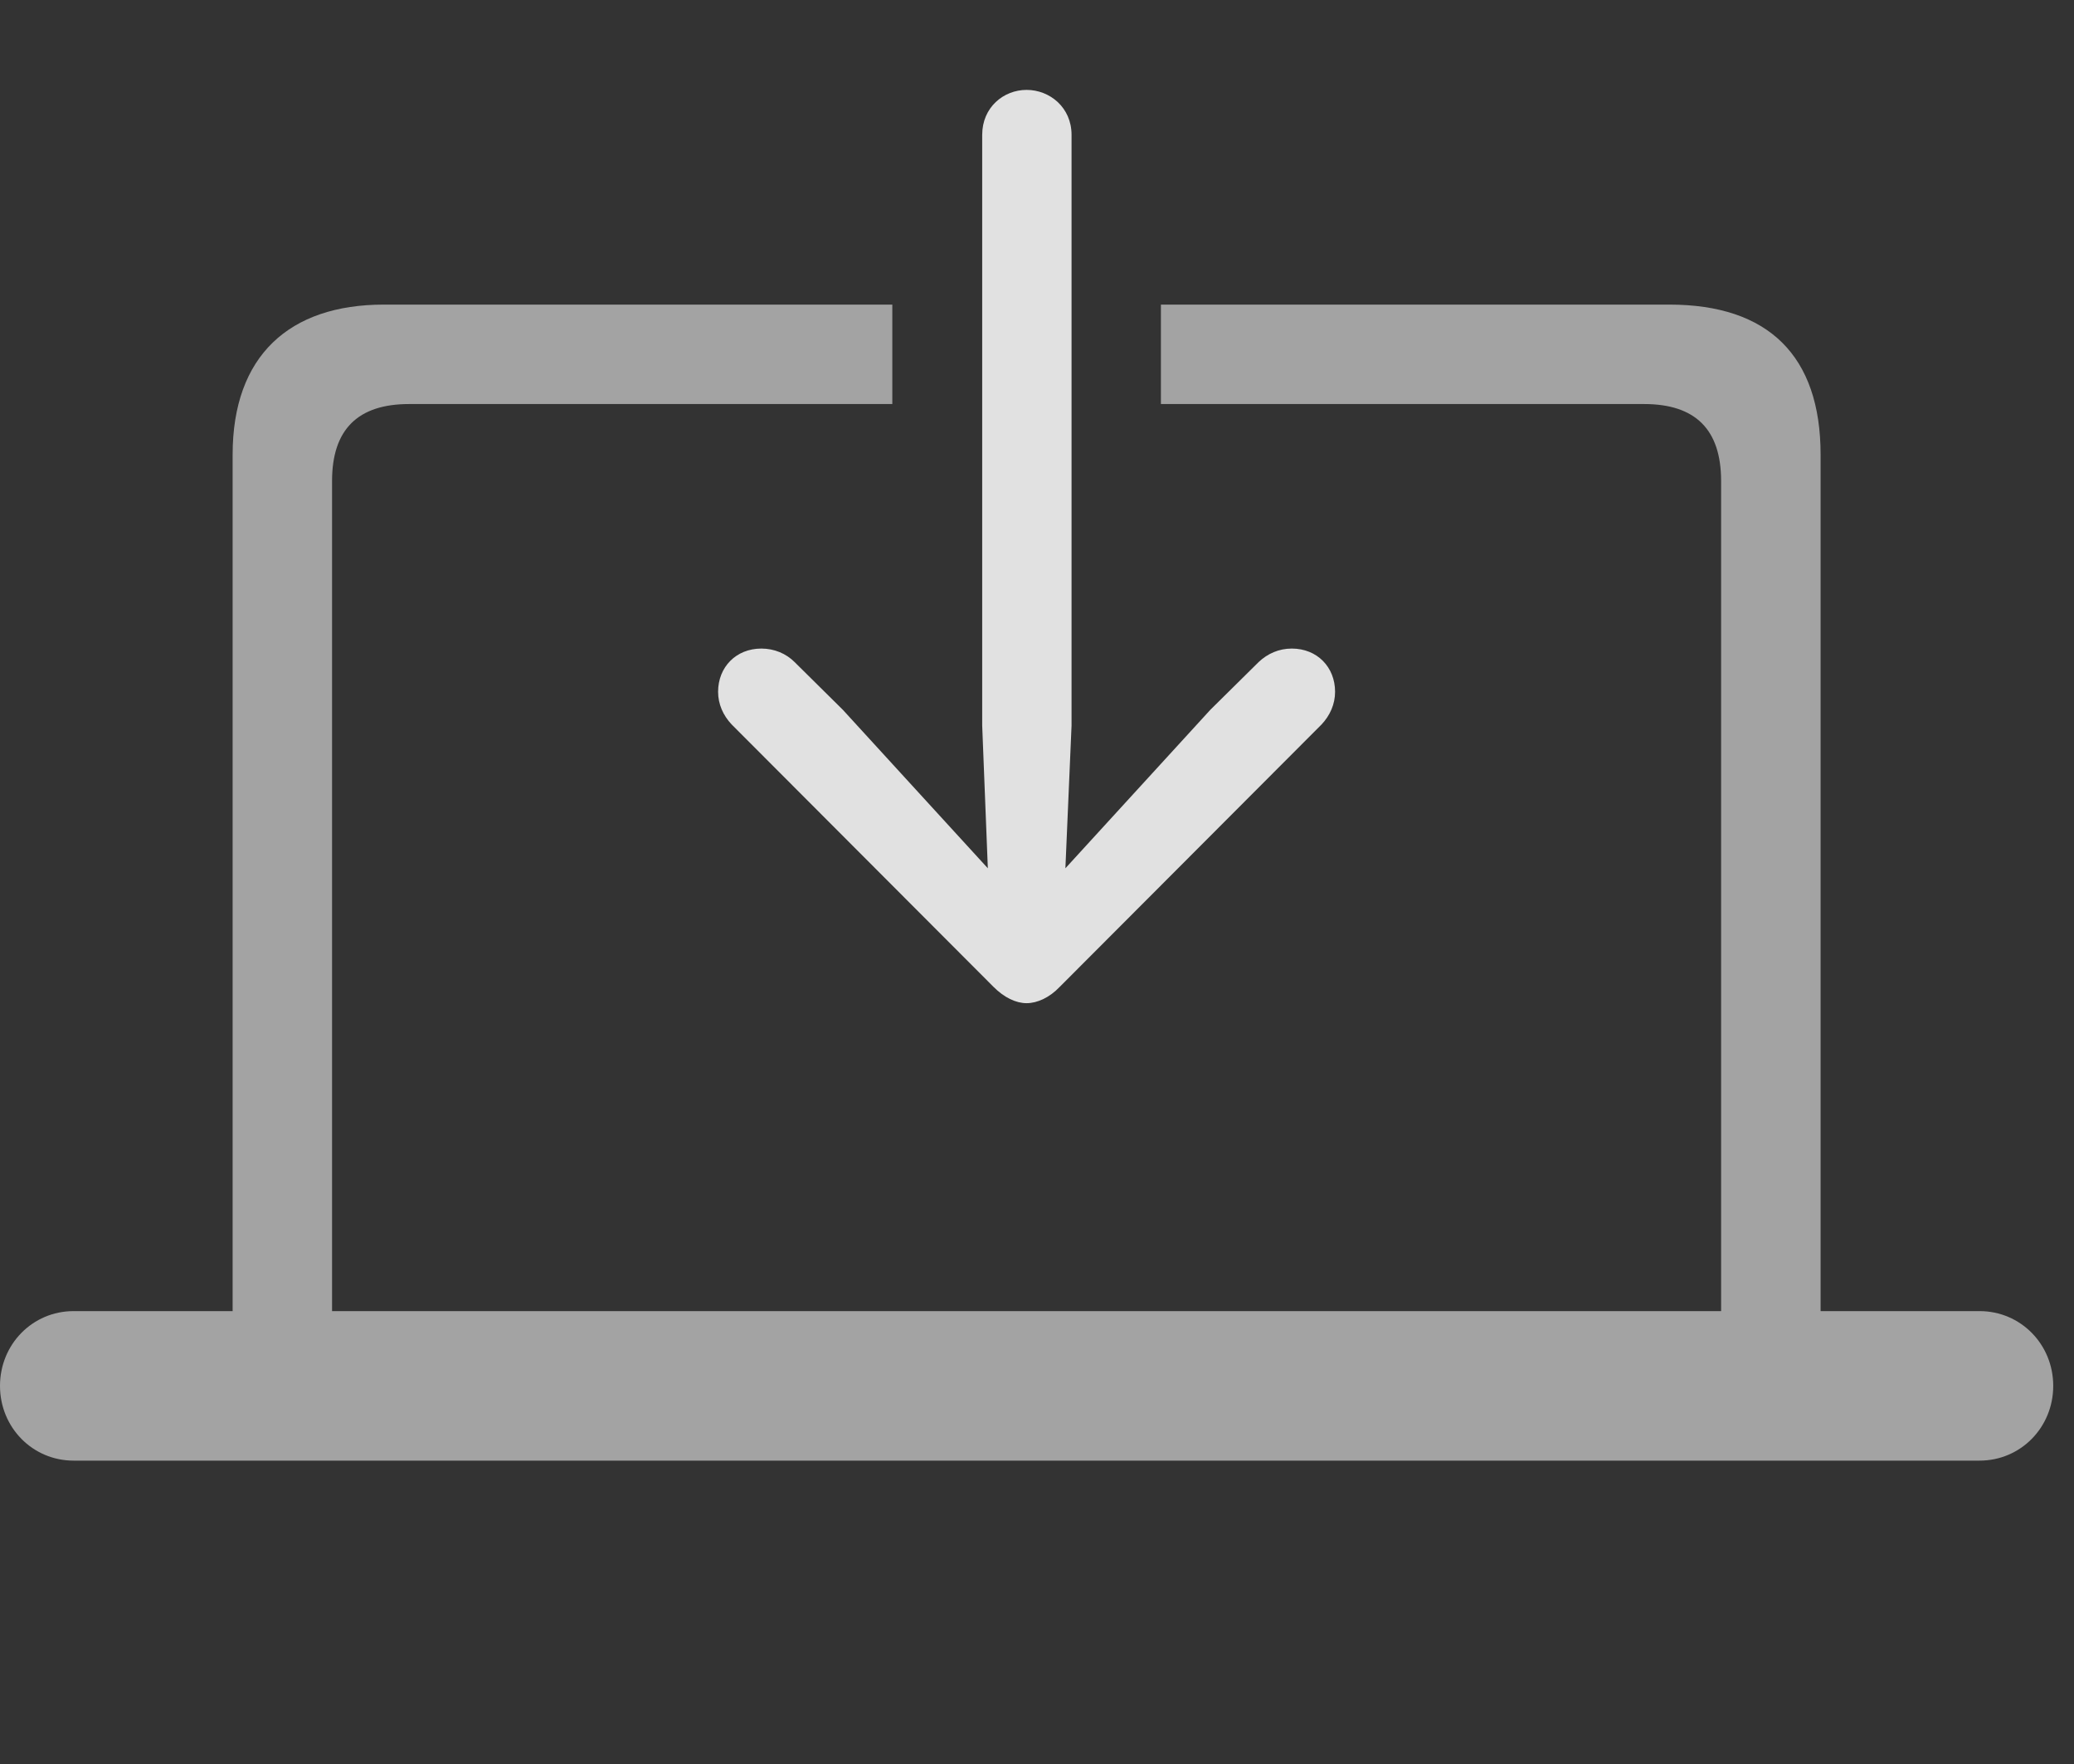 <?xml version="1.0" encoding="UTF-8"?>
<!--Generator: Apple Native CoreSVG 232.5-->
<!DOCTYPE svg
PUBLIC "-//W3C//DTD SVG 1.1//EN"
       "http://www.w3.org/Graphics/SVG/1.1/DTD/svg11.dtd">
<svg version="1.1" xmlns="http://www.w3.org/2000/svg" xmlns:xlink="http://www.w3.org/1999/xlink" width="36.045" height="30.654">
 <rect width="100%" height="100%" fill="#333333" stroke="none"/>
 <g>
  <rect height="30.654" opacity="0" width="36.045" x="0" y="0"/>
  <path d="M31.641 7.9L31.641 22.783L34.404 22.783C35.117 22.783 35.684 23.359 35.684 24.082C35.684 24.805 35.117 25.381 34.404 25.381L1.279 25.381C0.566 25.381 0 24.805 0 24.082C0 23.359 0.566 22.783 1.279 22.783L4.043 22.783L4.043 7.9C4.043 6.182 5.029 5.293 6.67 5.293L15.508 5.293L15.508 7.021L7.109 7.021C6.221 7.021 5.771 7.461 5.771 8.359L5.771 22.783L29.912 22.783L29.912 8.359C29.912 7.461 29.463 7.021 28.574 7.021L20.176 7.021L20.176 5.293L29.014 5.293C30.732 5.293 31.641 6.182 31.641 7.9Z" fill="#ffffff" fill-opacity="0.55"/>
  <path d="M17.07 2.344L17.07 12.607L17.168 15.088L14.648 12.334L13.809 11.504C13.662 11.357 13.457 11.27 13.232 11.27C12.793 11.27 12.48 11.592 12.48 12.021C12.48 12.236 12.568 12.432 12.715 12.588L17.266 17.148C17.451 17.334 17.656 17.432 17.842 17.432C18.027 17.432 18.242 17.334 18.418 17.148L22.969 12.588C23.115 12.432 23.203 12.236 23.203 12.021C23.203 11.592 22.891 11.27 22.451 11.27C22.227 11.27 22.031 11.357 21.875 11.504L21.035 12.334L18.516 15.088L18.623 12.607L18.623 2.344C18.623 1.865 18.242 1.562 17.842 1.562C17.441 1.562 17.07 1.865 17.07 2.344Z" fill="#ffffff" fill-opacity="0.85"/>
 </g>
</svg>
